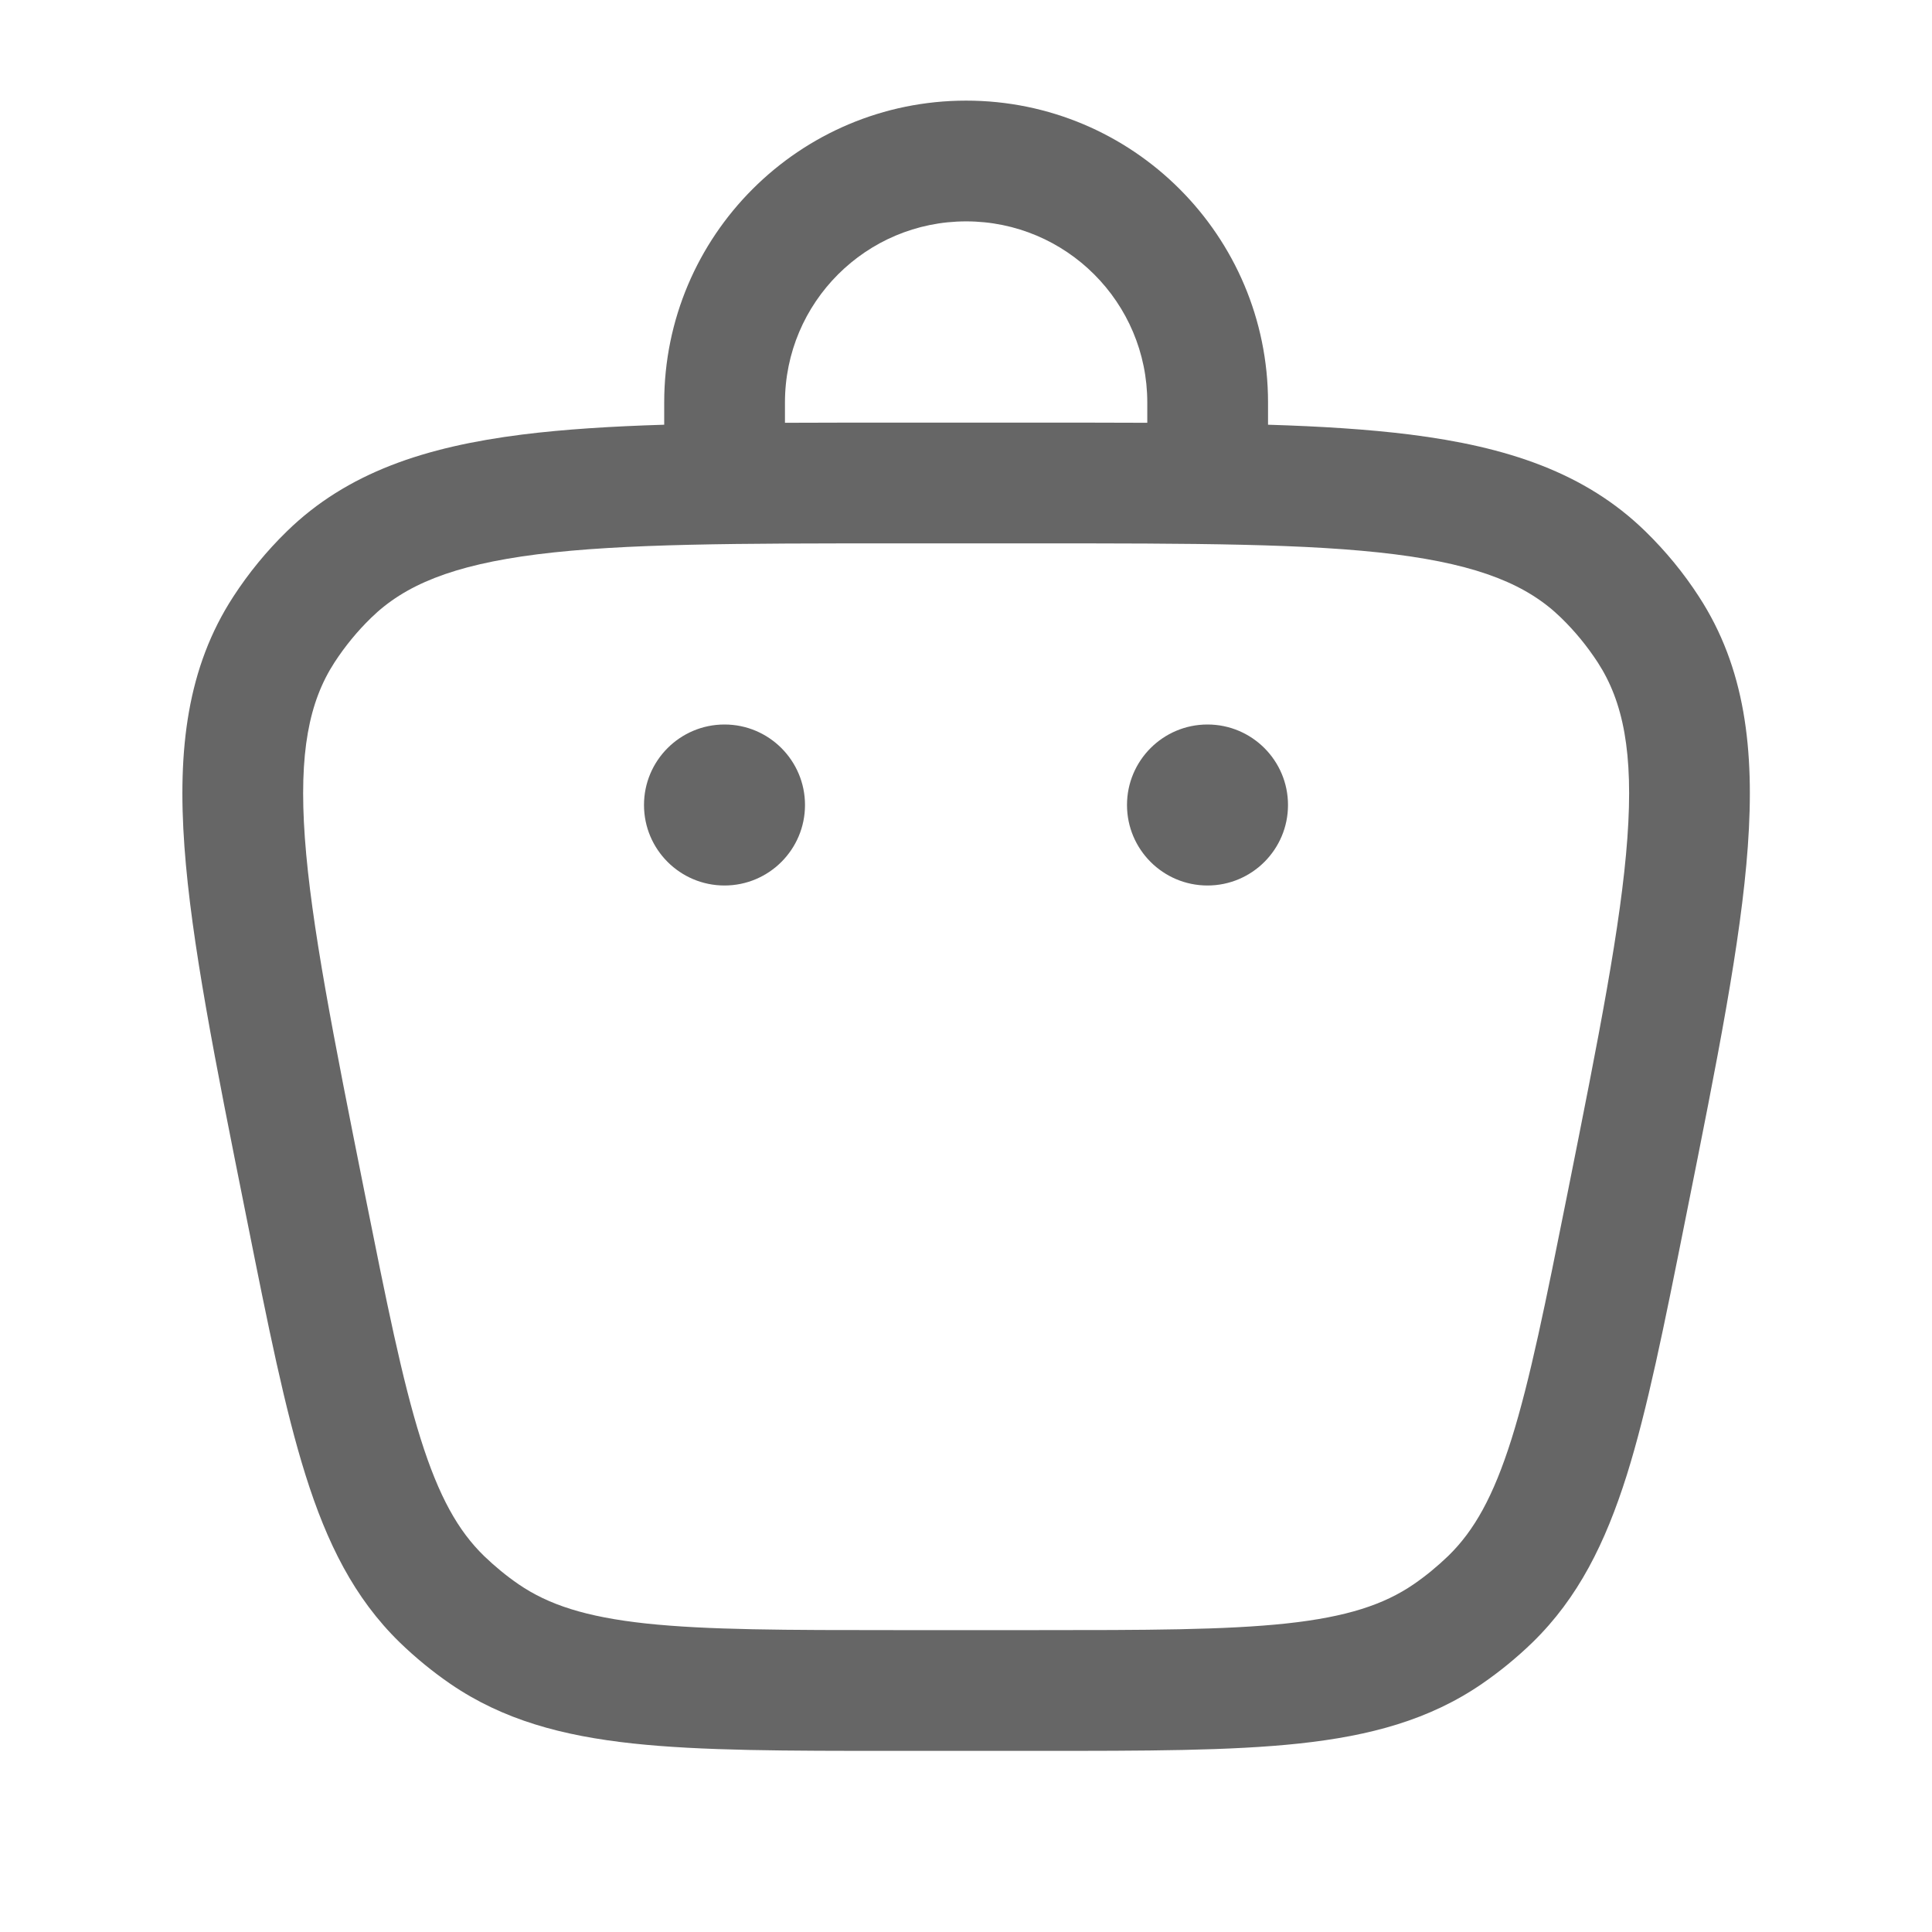 <svg width="24" height="24" viewBox="0 0 24 24" fill="none" xmlns="http://www.w3.org/2000/svg">
<path d="M15 11C15.552 11 16 10.552 16 10C16 9.448 15.552 9 15 9C14.448 9 14 9.448 14 10C14 10.552 14.448 11 15 11Z" fill="#666666"/>
<path d="M10 10C10 10.552 9.552 11 9 11C8.448 11 8 10.552 8 10C8 9.448 8.448 9 9 9C9.552 9 10 9.448 10 10Z" fill="#666666"/>
<path fill-rule="evenodd" clip-rule="evenodd" d="M8.251 5.276V5C8.251 2.929 9.93 1.25 12.002 1.25C14.073 1.25 15.752 2.929 15.752 5V5.276C16.41 5.296 16.996 5.333 17.516 5.398C18.718 5.55 19.69 5.868 20.441 6.602C20.692 6.847 20.915 7.118 21.105 7.412C21.677 8.292 21.799 9.308 21.712 10.516C21.627 11.698 21.33 13.182 20.953 15.065L20.934 15.16C20.673 16.467 20.465 17.507 20.208 18.326C19.942 19.168 19.604 19.85 19.038 20.402C18.843 20.591 18.632 20.764 18.408 20.918C17.756 21.365 17.021 21.563 16.143 21.658C15.29 21.75 14.229 21.75 12.896 21.75H11.107C9.774 21.75 8.713 21.75 7.861 21.658C6.982 21.563 6.248 21.365 5.595 20.918C5.371 20.764 5.16 20.591 4.965 20.402C4.399 19.85 4.061 19.168 3.796 18.326C3.538 17.507 3.33 16.467 3.069 15.16L3.05 15.065C2.673 13.182 2.376 11.698 2.291 10.516C2.204 9.308 2.326 8.292 2.898 7.412C3.089 7.118 3.311 6.847 3.562 6.602C4.313 5.868 5.285 5.55 6.487 5.398C7.007 5.333 7.593 5.296 8.251 5.276ZM9.751 5C9.751 3.757 10.759 2.75 12.002 2.75C13.244 2.75 14.252 3.757 14.252 5V5.252C13.827 5.25 13.38 5.25 12.907 5.25H11.096C10.624 5.25 10.176 5.25 9.751 5.252V5ZM4.61 7.675C5.024 7.27 5.618 7.02 6.674 6.886C7.745 6.751 9.164 6.75 11.15 6.75H12.853C14.839 6.75 16.258 6.751 17.329 6.886C18.385 7.02 18.979 7.27 19.393 7.675C19.565 7.842 19.717 8.028 19.848 8.229C20.163 8.715 20.293 9.346 20.216 10.408C20.138 11.485 19.861 12.876 19.472 14.824C19.2 16.183 19.007 17.143 18.777 17.875C18.551 18.592 18.312 19.015 17.991 19.328C17.857 19.457 17.713 19.576 17.56 19.681C17.19 19.934 16.729 20.086 15.982 20.167C15.219 20.249 14.239 20.25 12.853 20.25H11.15C9.764 20.25 8.784 20.249 8.021 20.167C7.275 20.086 6.813 19.934 6.443 19.681C6.29 19.576 6.146 19.457 6.012 19.328C5.691 19.015 5.452 18.592 5.226 17.875C4.996 17.143 4.803 16.183 4.531 14.824C4.142 12.876 3.865 11.485 3.787 10.408C3.711 9.346 3.84 8.715 4.155 8.229C4.286 8.028 4.438 7.842 4.61 7.675Z" fill="#666666"/>
</svg>
